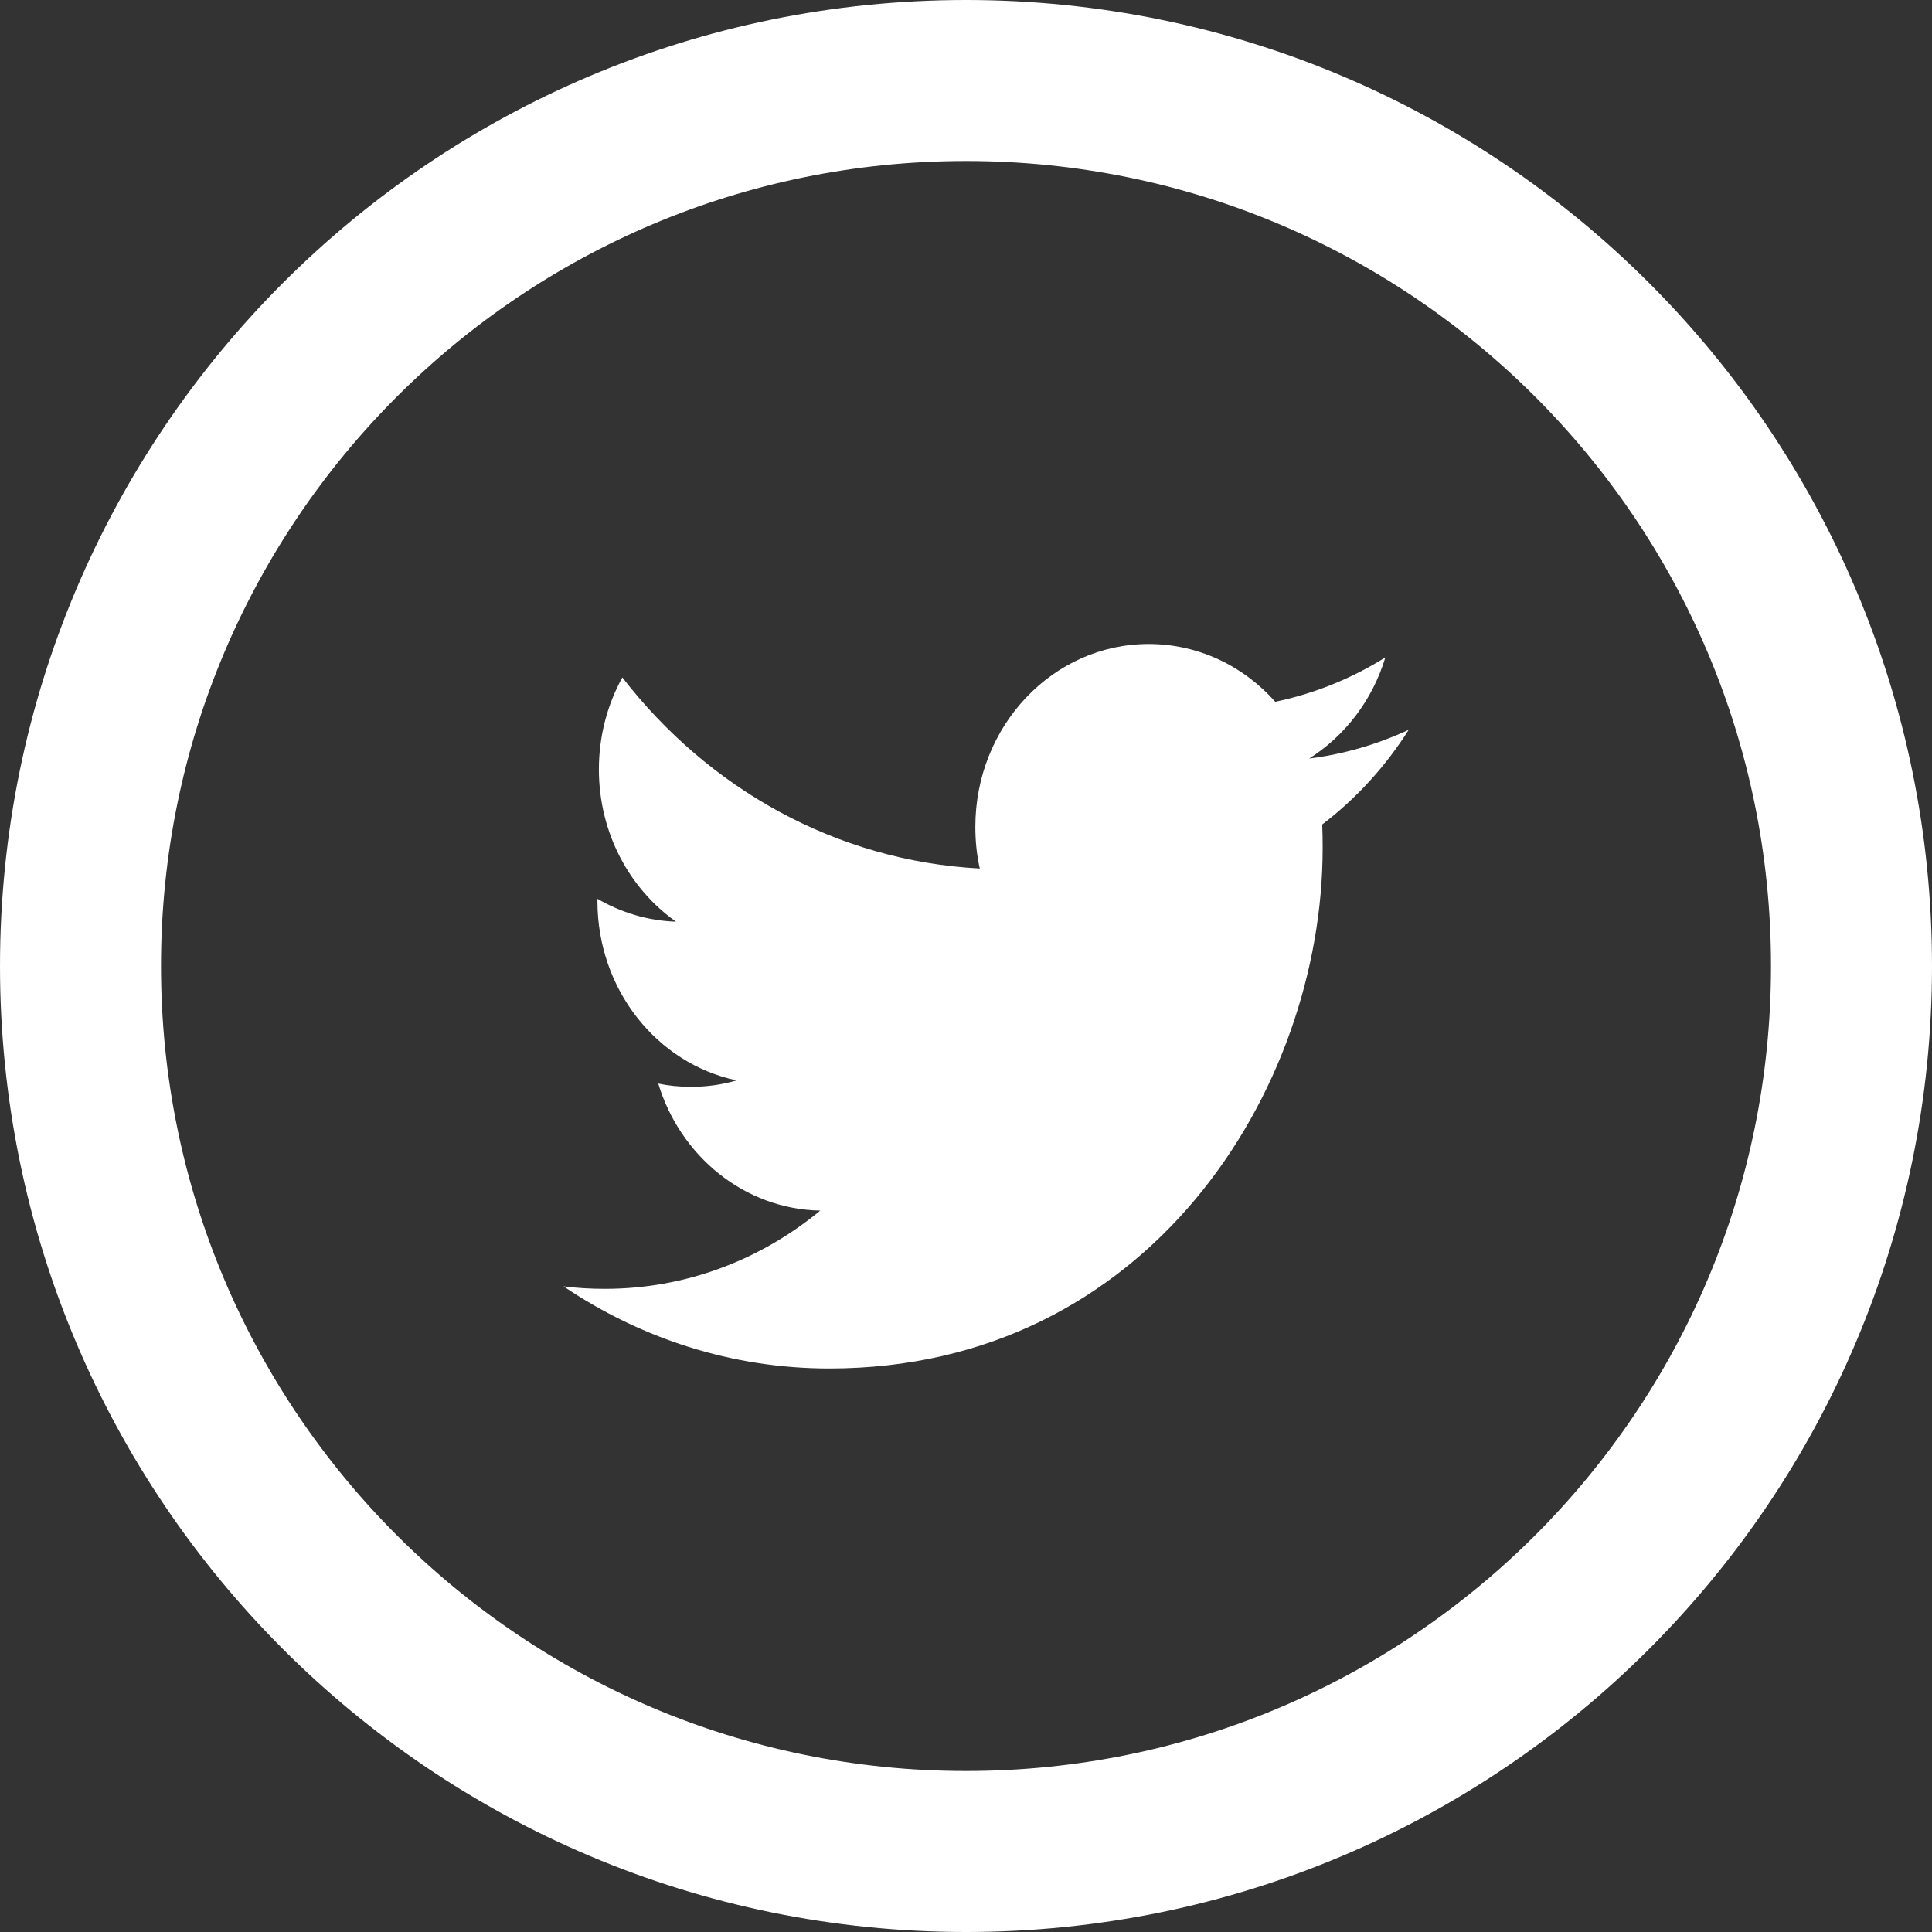 <svg width="48" height="48" viewBox="0 0 48 48" fill="none" xmlns="http://www.w3.org/2000/svg">
<rect x="0" y="0" width="48" height="48" fill="#333333" stroke="none"/>
<path d="M24 46C36.15 46 46 36.15 46 24C46 11.85 36.15 2 24 2C11.85 2 2 11.85 2 24C2 36.15 11.85 46 24 46Z" stroke="white" stroke-width="4"/>
<path fill-rule="evenodd" clip-rule="evenodd" d="M32.526 18.846C33.416 18.284 34.099 17.394 34.419 16.333C33.586 16.854 32.665 17.231 31.683 17.435C30.899 16.551 29.779 16 28.539 16C26.16 16 24.232 18.035 24.232 20.544C24.232 20.9 24.268 21.247 24.342 21.578C20.762 21.389 17.588 19.581 15.462 16.831C15.091 17.504 14.879 18.284 14.879 19.116C14.879 20.692 15.639 22.083 16.796 22.899C16.089 22.876 15.425 22.669 14.843 22.331V22.387C14.843 24.589 16.327 26.426 18.301 26.842C17.938 26.949 17.558 27.002 17.164 27.002C16.887 27.002 16.616 26.975 16.354 26.921C16.902 28.726 18.493 30.041 20.379 30.077C18.903 31.296 17.046 32.021 15.028 32.021C14.68 32.021 14.336 32.002 14 31.959C15.907 33.247 18.171 34 20.604 34C28.53 34 32.861 27.076 32.861 21.071C32.861 20.874 32.859 20.677 32.85 20.484C33.692 19.843 34.424 19.042 35 18.131C34.227 18.492 33.396 18.736 32.526 18.846Z" fill="white"/>
</svg>
